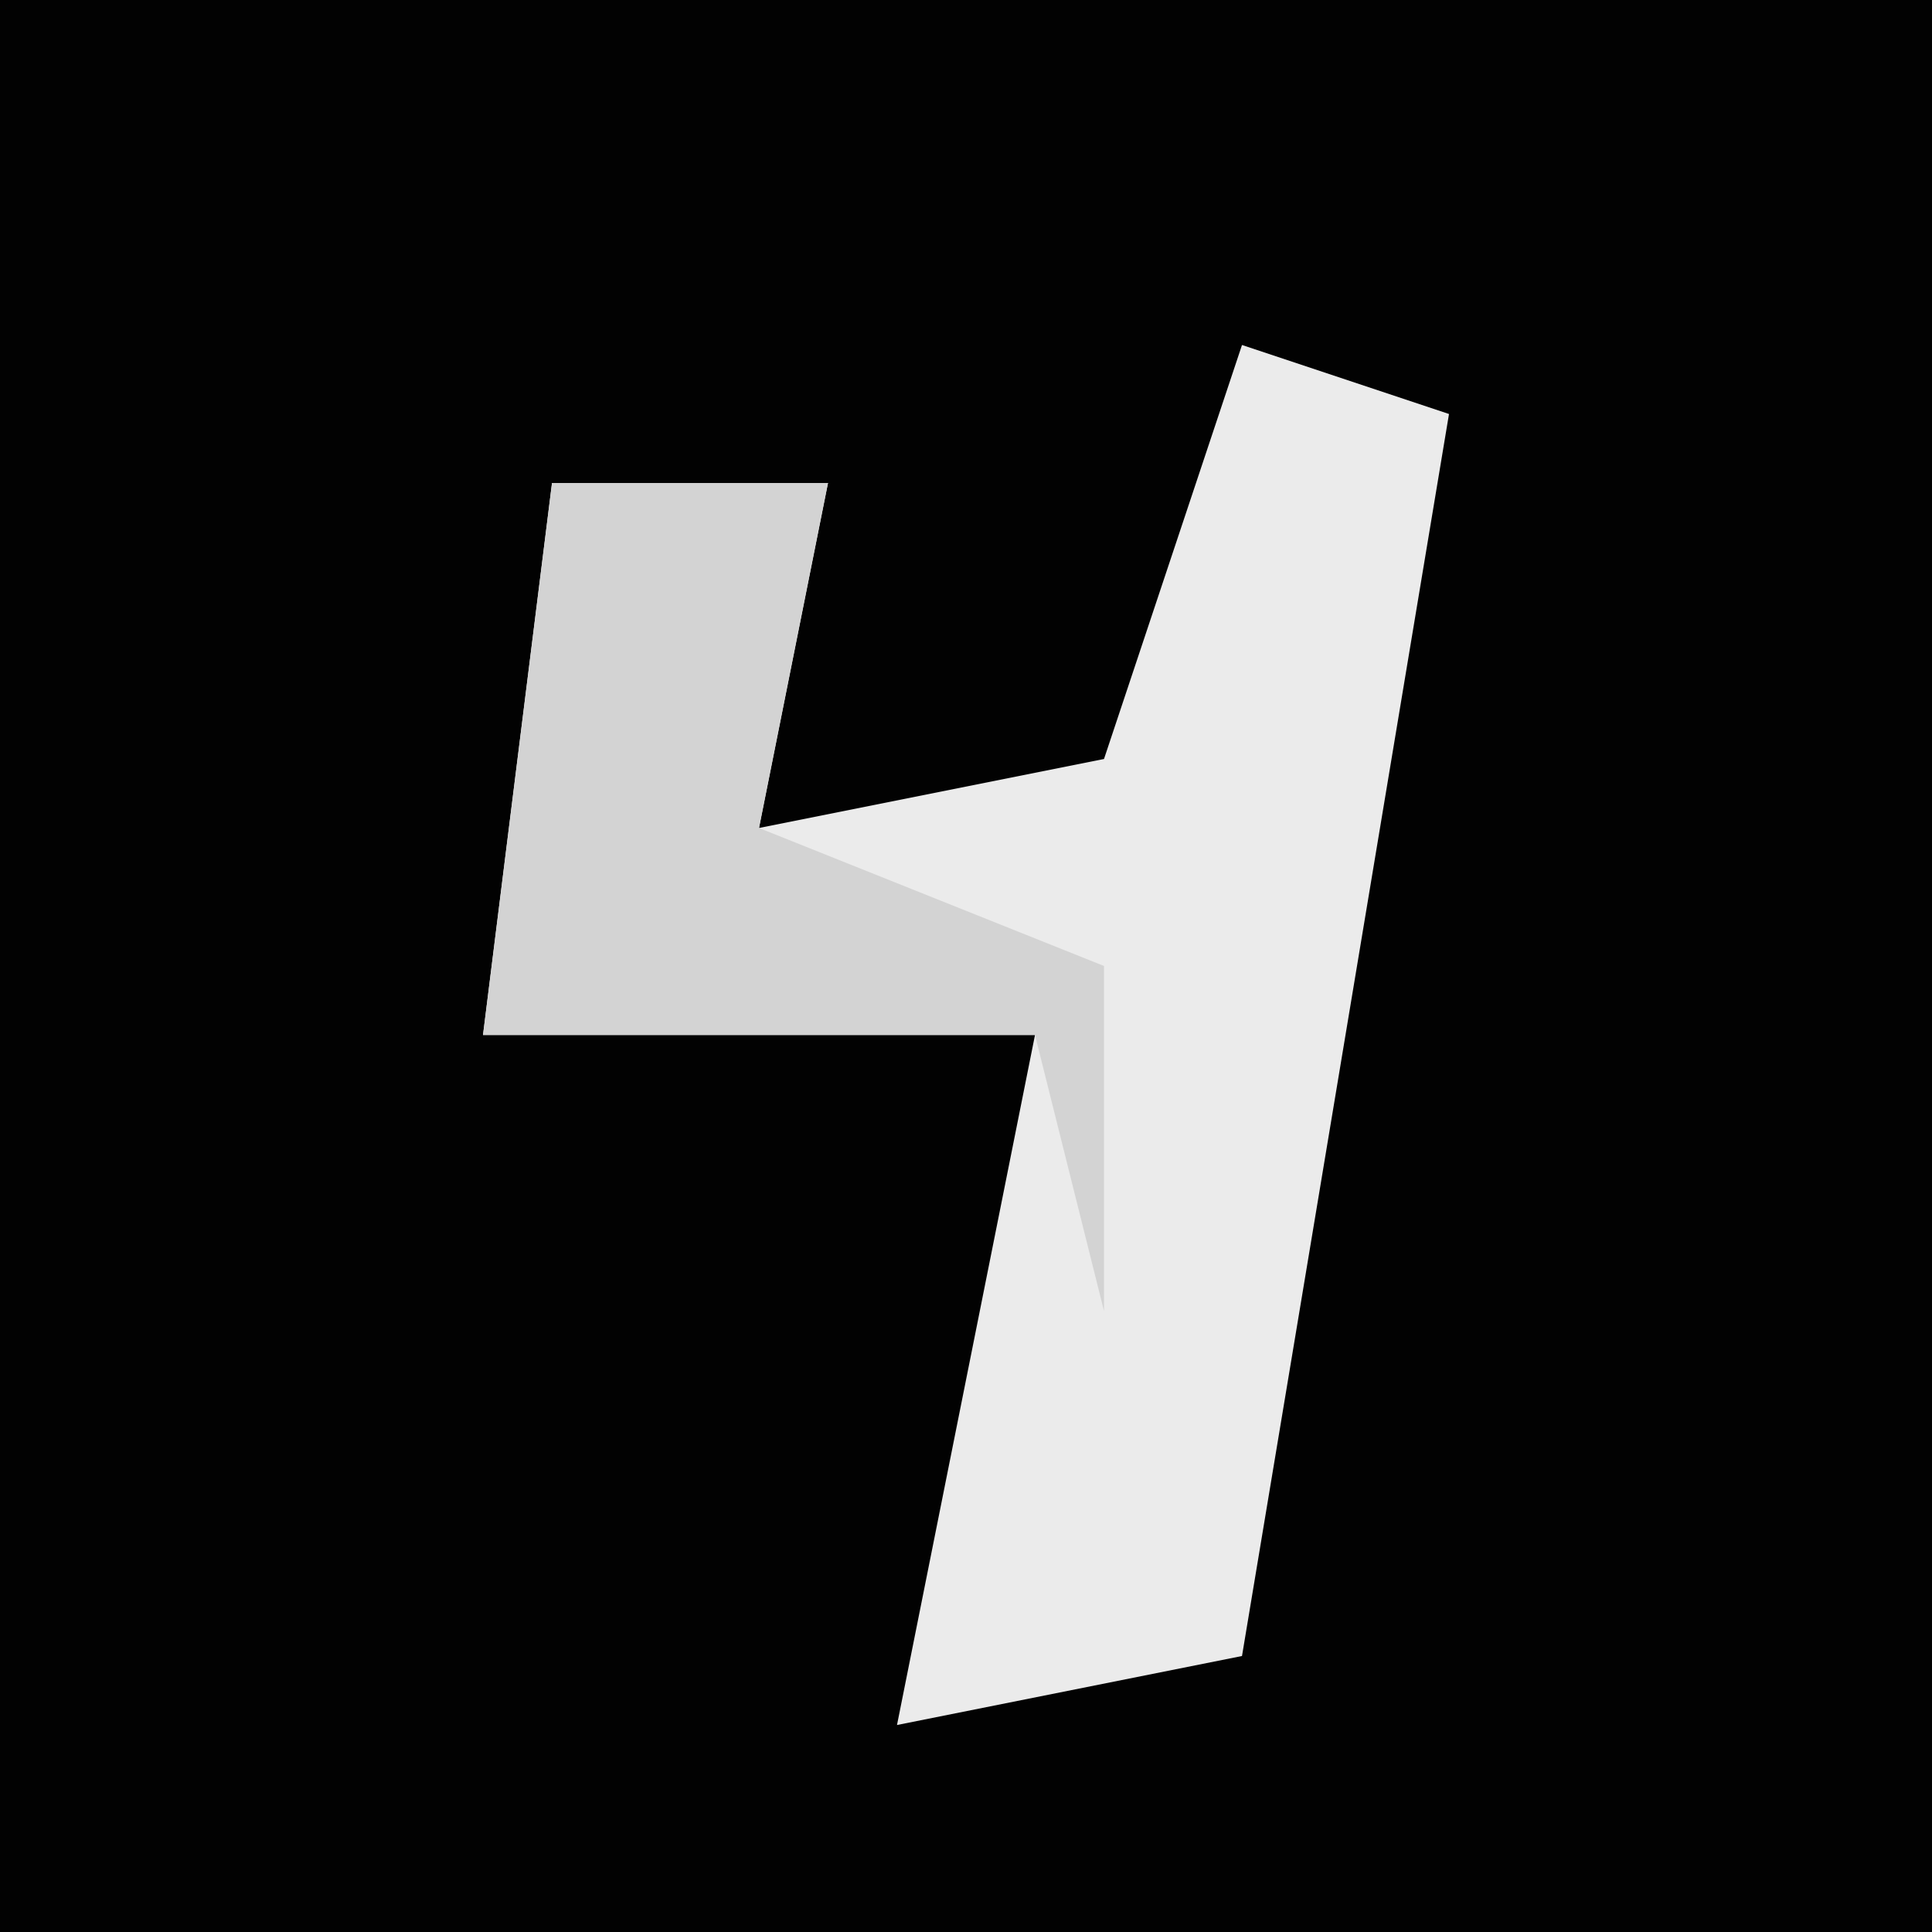<?xml version="1.0" encoding="UTF-8"?>
<svg version="1.1" xmlns="http://www.w3.org/2000/svg" width="28" height="28">
<path d="M0,0 L28,0 L28,28 L0,28 Z " fill="#020202" transform="translate(0,0)"/>
<path d="M0,0 L3,1 L0,19 L-5,20 L-3,10 L-11,10 L-10,2 L-6,2 L-7,7 L-2,6 Z " fill="#EBEBEB" transform="translate(18,5)"/>
<path d="M0,0 L4,0 L3,5 L8,7 L8,12 L7,8 L-1,8 Z " fill="#D3D3D3" transform="translate(8,7)"/>
</svg>
